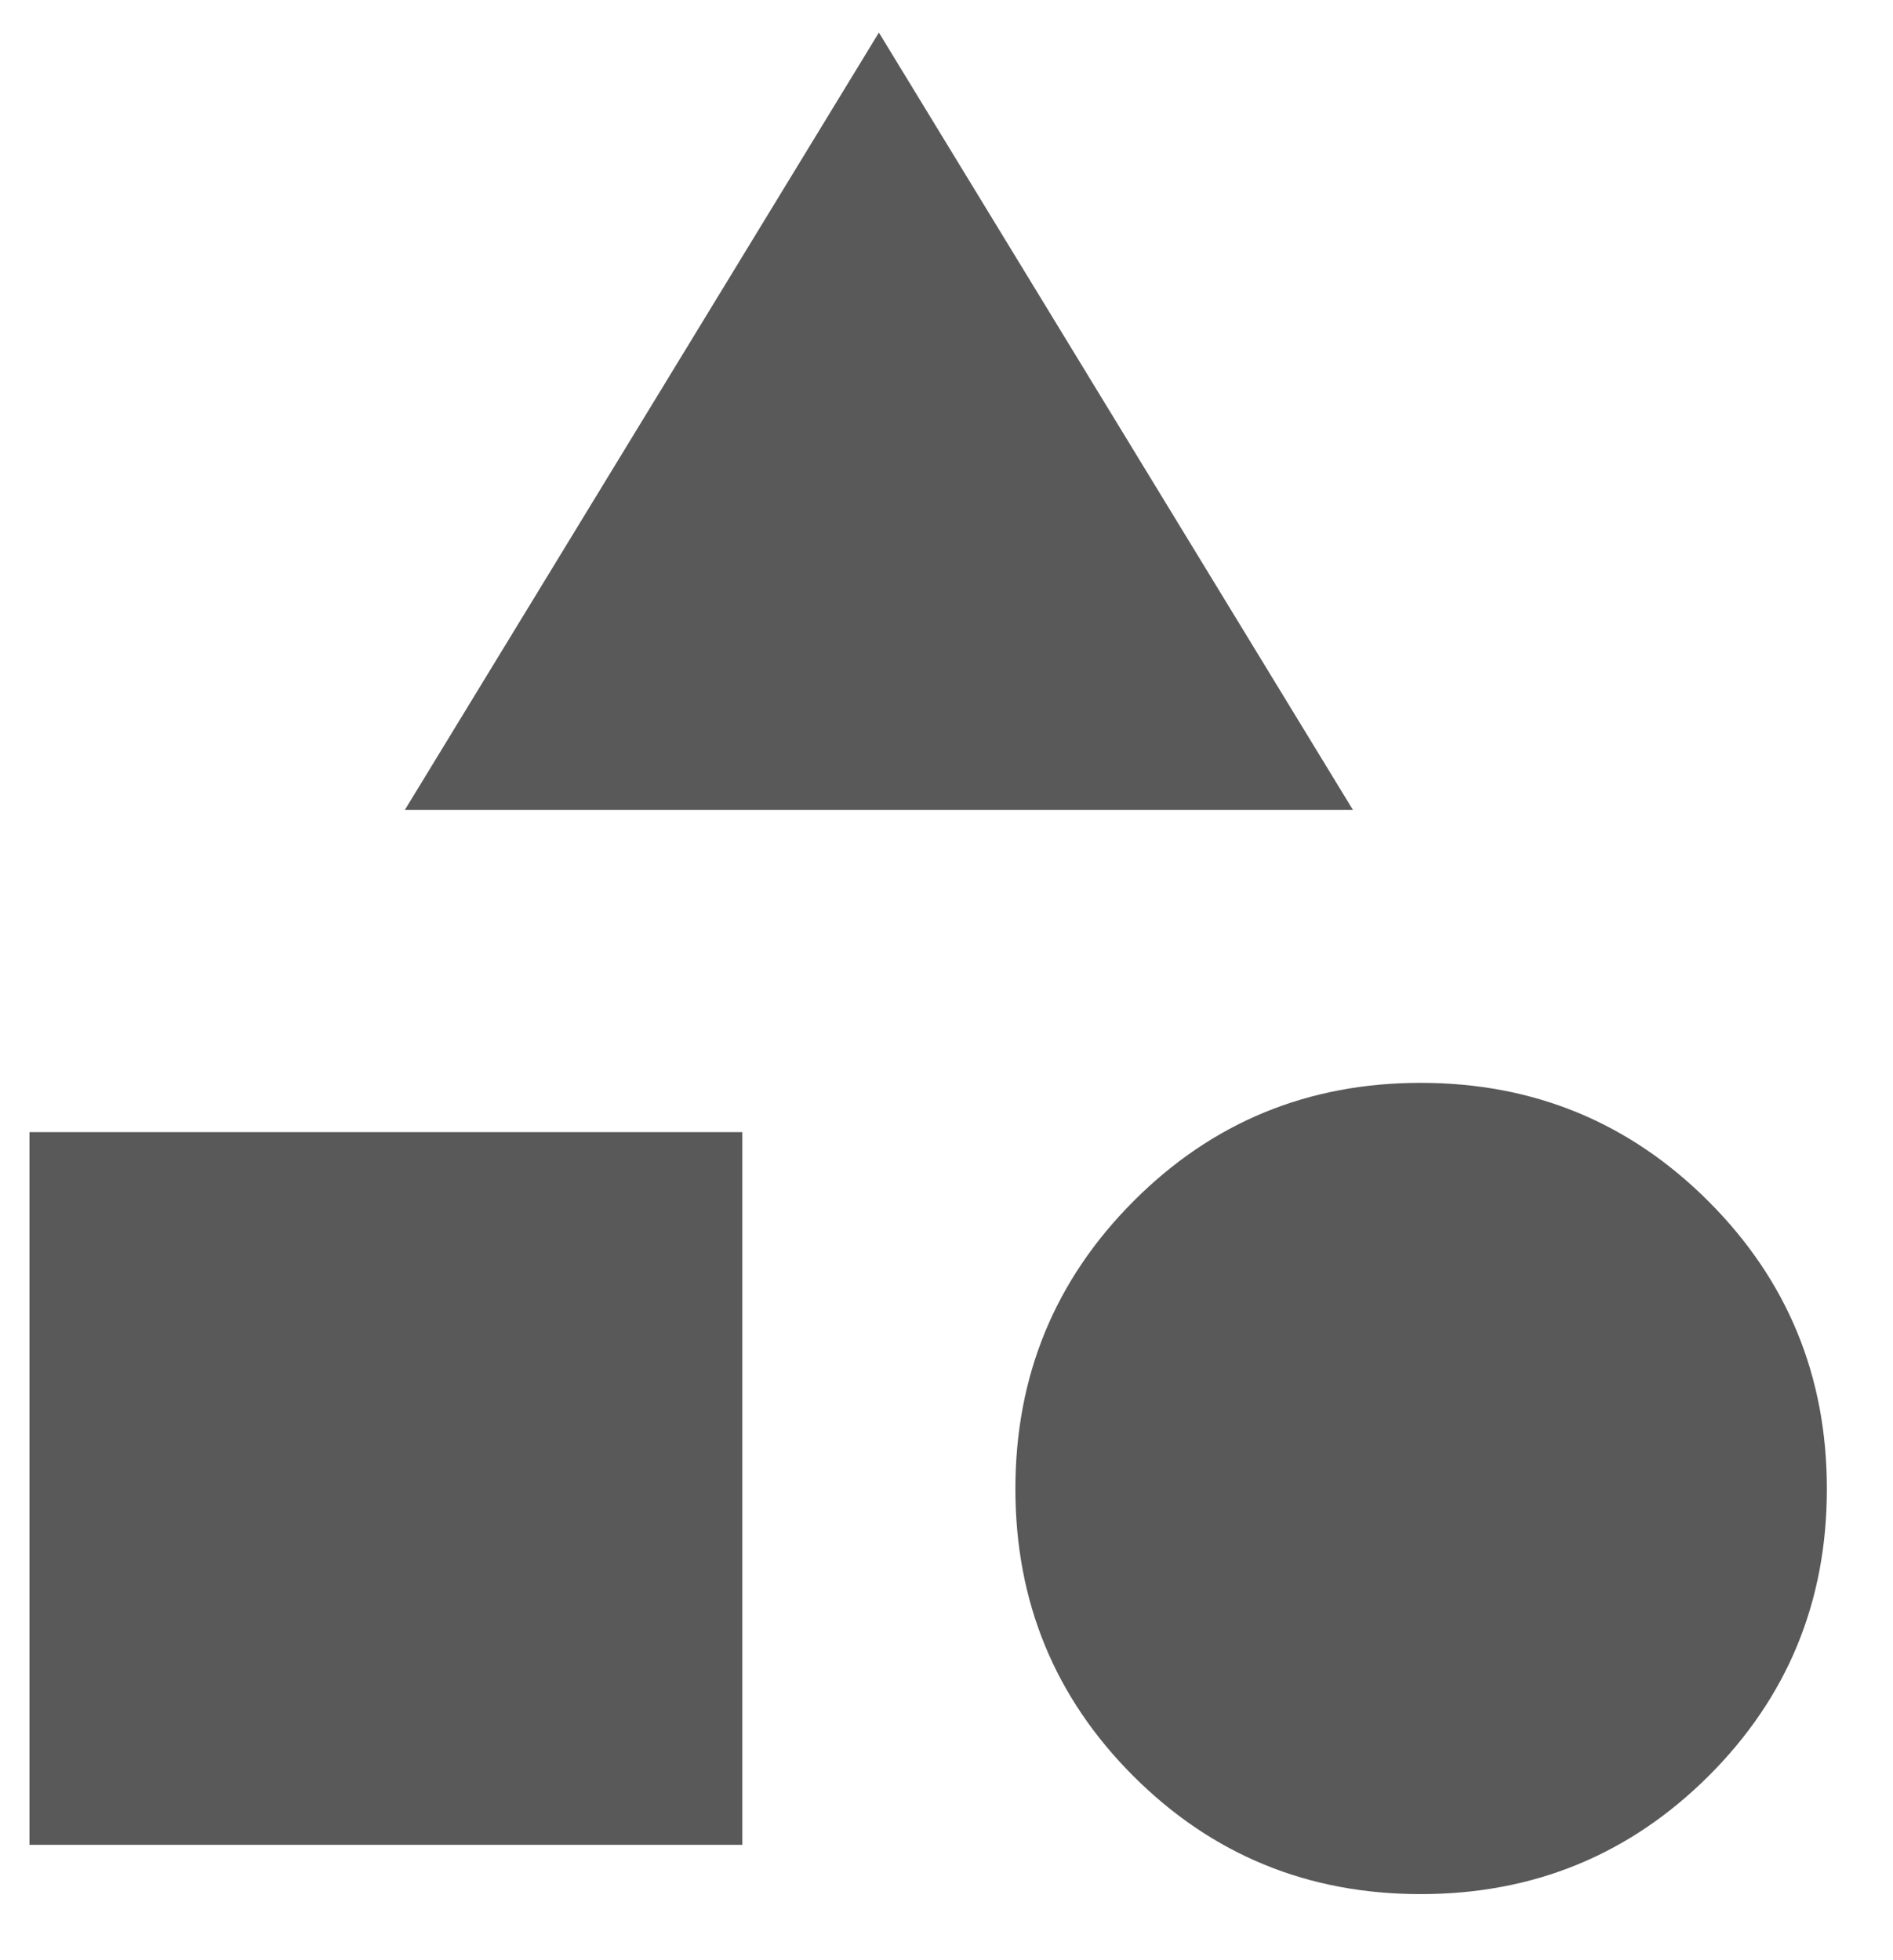 <svg width="28" height="29" viewBox="0 0 28 29" fill="none" xmlns="http://www.w3.org/2000/svg">
<path d="M5.989 11.981L13 0.482L20.011 11.981H5.989ZM21.014 28.022C19.345 28.022 17.929 27.44 16.765 26.277C15.601 25.113 15.019 23.697 15.019 22.027C15.019 20.359 15.601 18.94 16.765 17.772C17.929 16.604 19.345 16.02 21.014 16.02C22.683 16.02 24.102 16.604 25.27 17.772C26.438 18.94 27.022 20.359 27.022 22.027C27.022 23.697 26.438 25.113 25.27 26.277C24.102 27.44 22.683 28.022 21.014 28.022ZM0.436 27.293V16.749H10.98V27.293H0.436Z" fill="black" fill-opacity="0.65"/>
</svg>
